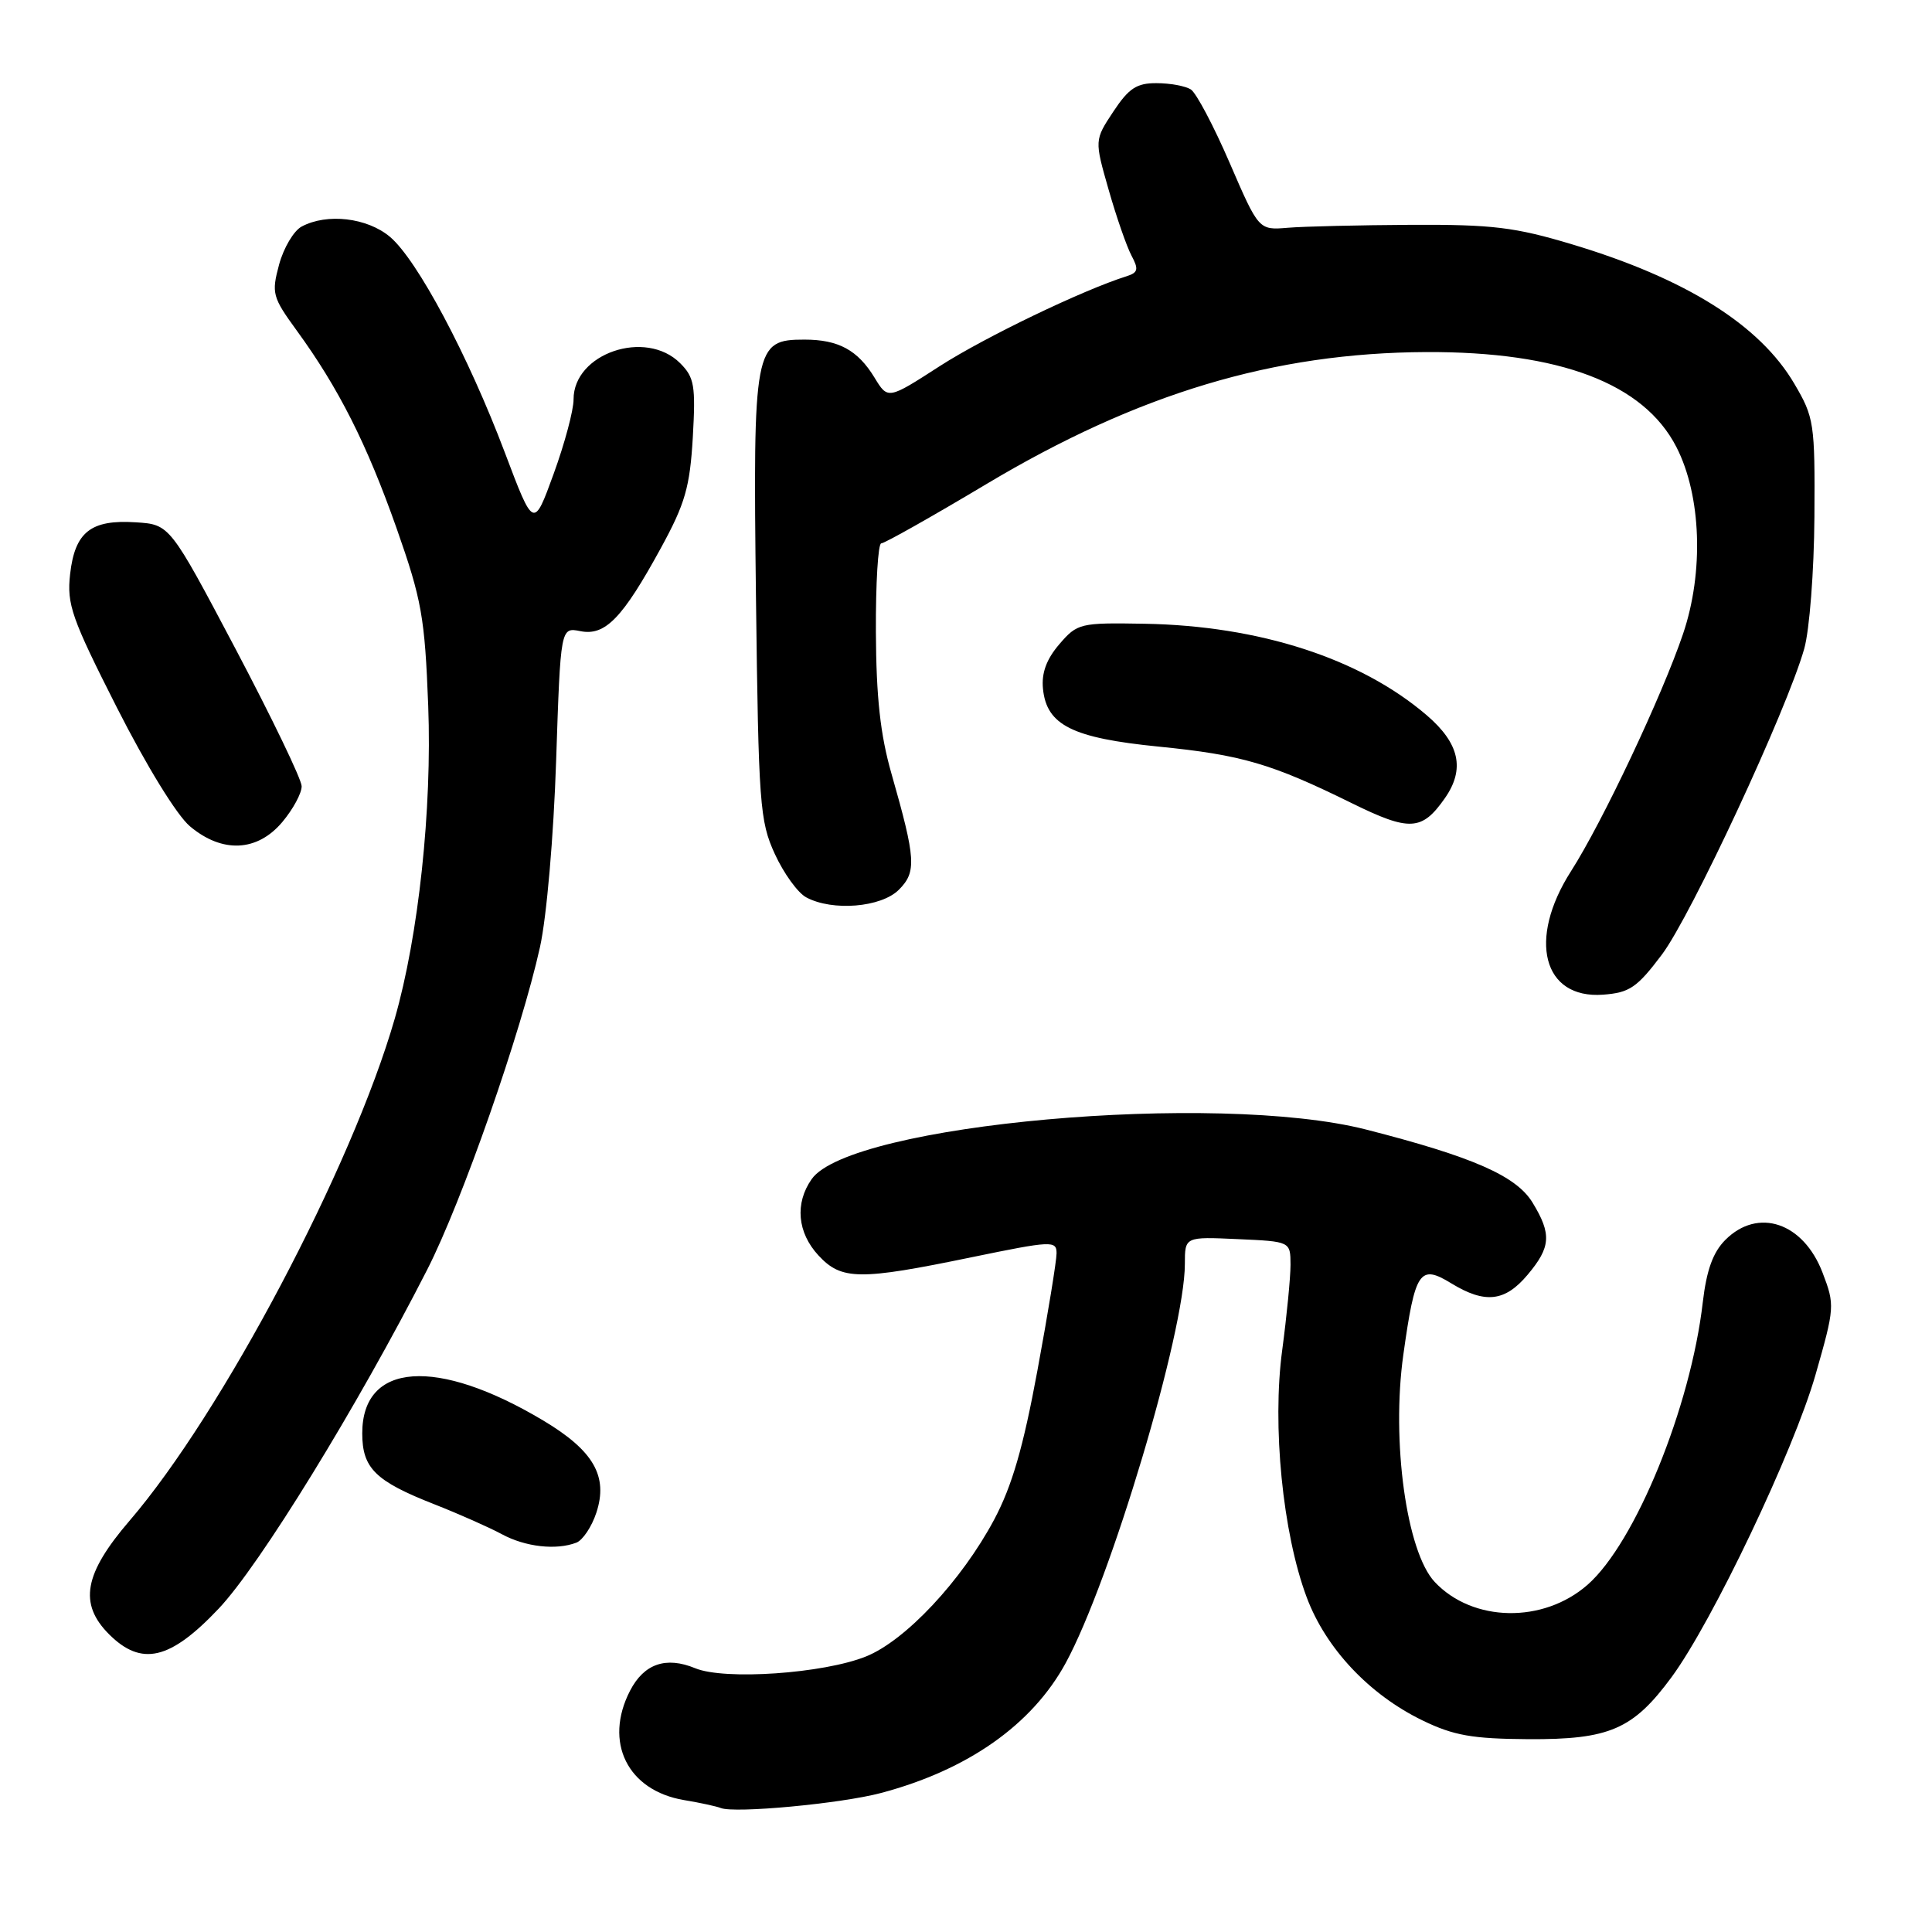 <?xml version="1.0" encoding="UTF-8" standalone="no"?>
<!DOCTYPE svg PUBLIC "-//W3C//DTD SVG 1.1//EN" "http://www.w3.org/Graphics/SVG/1.1/DTD/svg11.dtd" >
<svg xmlns="http://www.w3.org/2000/svg" xmlns:xlink="http://www.w3.org/1999/xlink" version="1.1" viewBox="0 0 256 256">
 <g >
 <path fill="currentColor"
d=" M 116.74 237.58 C 128.26 234.52 136.76 228.53 141.21 220.36 C 147.16 209.42 157.00 176.48 157.00 167.48 C 157.00 163.87 157.00 163.87 164.00 164.19 C 170.99 164.50 170.99 164.50 171.00 167.59 C 171.00 169.29 170.50 174.38 169.90 178.89 C 168.55 188.89 169.96 203.15 173.14 211.64 C 175.67 218.42 181.44 224.55 188.50 227.97 C 192.62 229.97 195.09 230.40 202.50 230.45 C 213.27 230.51 216.39 229.16 221.50 222.22 C 226.91 214.86 237.66 192.28 240.56 182.18 C 243.11 173.27 243.14 172.92 241.50 168.64 C 238.96 161.99 232.95 159.96 228.62 164.29 C 226.98 165.93 226.13 168.29 225.63 172.54 C 224.03 186.44 216.69 204.43 210.36 209.99 C 204.49 215.14 195.14 214.97 190.11 209.62 C 186.37 205.64 184.34 190.95 185.95 179.50 C 187.51 168.37 188.11 167.48 192.32 170.06 C 196.78 172.78 199.42 172.48 202.41 168.92 C 205.50 165.25 205.62 163.53 203.07 159.35 C 200.91 155.81 195.18 153.29 181.01 149.67 C 161.22 144.62 112.65 148.96 107.55 156.24 C 105.30 159.44 105.65 163.33 108.45 166.35 C 111.50 169.64 113.85 169.67 128.75 166.59 C 139.38 164.40 140.00 164.37 140.00 166.07 C 140.00 167.06 138.86 174.05 137.46 181.62 C 135.58 191.81 134.09 196.92 131.73 201.36 C 127.42 209.44 119.98 217.39 114.75 219.49 C 109.11 221.76 96.01 222.66 92.12 221.05 C 88.25 219.45 85.34 220.45 83.49 224.02 C 79.97 230.83 83.14 237.26 90.64 238.52 C 92.76 238.87 94.95 239.35 95.50 239.57 C 97.34 240.31 111.44 238.99 116.74 237.58 Z  M 28.97 213.16 C 34.39 207.45 47.37 186.34 56.61 168.23 C 61.22 159.20 69.04 136.82 71.55 125.50 C 72.43 121.54 73.36 110.82 73.69 100.80 C 74.28 83.11 74.28 83.11 76.90 83.63 C 80.19 84.29 82.49 81.92 87.58 72.60 C 90.79 66.73 91.41 64.55 91.80 57.97 C 92.19 51.09 92.01 50.01 90.12 48.12 C 85.56 43.56 75.99 46.82 76.00 52.92 C 76.01 54.34 74.82 58.78 73.36 62.79 C 70.71 70.07 70.71 70.07 66.91 60.01 C 62.05 47.13 55.29 34.43 51.67 31.38 C 48.65 28.84 43.33 28.22 39.97 30.02 C 38.92 30.58 37.58 32.85 36.98 35.06 C 35.96 38.86 36.09 39.36 39.32 43.80 C 44.87 51.42 48.61 58.83 52.55 70.00 C 55.88 79.47 56.29 81.77 56.74 93.50 C 57.26 107.19 55.46 124.02 52.30 135.00 C 46.63 154.67 29.42 187.25 17.17 201.50 C 11.12 208.54 10.41 212.50 14.45 216.55 C 18.75 220.84 22.54 219.96 28.97 213.16 Z  M 76.37 204.41 C 77.21 204.09 78.41 202.30 79.02 200.44 C 80.61 195.61 78.66 192.22 71.99 188.23 C 57.88 179.80 48.00 180.49 48.00 189.92 C 48.00 194.55 49.73 196.26 57.59 199.34 C 60.84 200.62 64.85 202.40 66.50 203.29 C 69.60 204.97 73.69 205.44 76.37 204.41 Z  M 220.20 126.50 C 224.05 121.40 236.78 94.06 239.07 85.96 C 239.77 83.49 240.37 75.70 240.42 68.50 C 240.50 56.06 240.38 55.30 237.76 50.85 C 233.19 43.06 223.37 36.90 208.32 32.38 C 200.74 30.10 197.75 29.74 187.00 29.79 C 180.12 29.83 172.77 30.00 170.64 30.18 C 166.79 30.50 166.79 30.50 162.94 21.59 C 160.82 16.68 158.50 12.30 157.79 11.85 C 157.08 11.40 155.04 11.02 153.26 11.02 C 150.62 11.00 149.57 11.69 147.52 14.79 C 145.02 18.57 145.02 18.57 146.90 25.14 C 147.93 28.76 149.30 32.69 149.93 33.87 C 150.90 35.68 150.80 36.12 149.29 36.60 C 143.47 38.43 130.51 44.67 124.56 48.49 C 117.65 52.95 117.65 52.95 115.88 50.04 C 113.65 46.38 111.10 45.00 106.59 45.00 C 99.94 45.00 99.77 45.91 100.17 79.21 C 100.51 106.61 100.67 108.80 102.67 113.16 C 103.85 115.73 105.72 118.32 106.84 118.91 C 110.31 120.77 116.76 120.24 119.10 117.90 C 121.47 115.53 121.36 113.85 118.12 102.50 C 116.65 97.37 116.10 92.37 116.06 83.75 C 116.03 77.29 116.35 72.00 116.77 72.00 C 117.20 72.00 123.46 68.47 130.69 64.15 C 150.81 52.13 168.78 46.74 189.00 46.65 C 206.70 46.58 217.81 50.80 222.14 59.25 C 225.43 65.67 225.79 75.81 223.01 84.00 C 220.25 92.16 212.33 108.94 208.16 115.45 C 202.39 124.48 204.44 132.39 212.41 131.80 C 215.92 131.54 216.91 130.87 220.20 126.50 Z  M 37.41 108.92 C 38.83 107.23 39.99 105.09 39.97 104.17 C 39.95 103.25 36.01 95.08 31.22 86.00 C 22.50 69.50 22.50 69.50 18.00 69.21 C 12.04 68.82 9.92 70.49 9.29 76.08 C 8.84 80.08 9.48 81.90 15.49 93.76 C 19.41 101.48 23.43 108.03 25.17 109.49 C 29.45 113.09 34.09 112.87 37.41 108.92 Z  M 191.45 105.77 C 194.15 101.91 193.41 98.50 189.02 94.75 C 180.25 87.25 166.89 82.92 151.66 82.65 C 143.09 82.50 142.75 82.59 140.36 85.37 C 138.66 87.35 137.99 89.18 138.20 91.27 C 138.68 96.09 142.09 97.79 153.53 98.93 C 164.56 100.03 168.47 101.18 179.11 106.42 C 186.79 110.20 188.41 110.11 191.45 105.77 Z "/>
</g>
</svg>